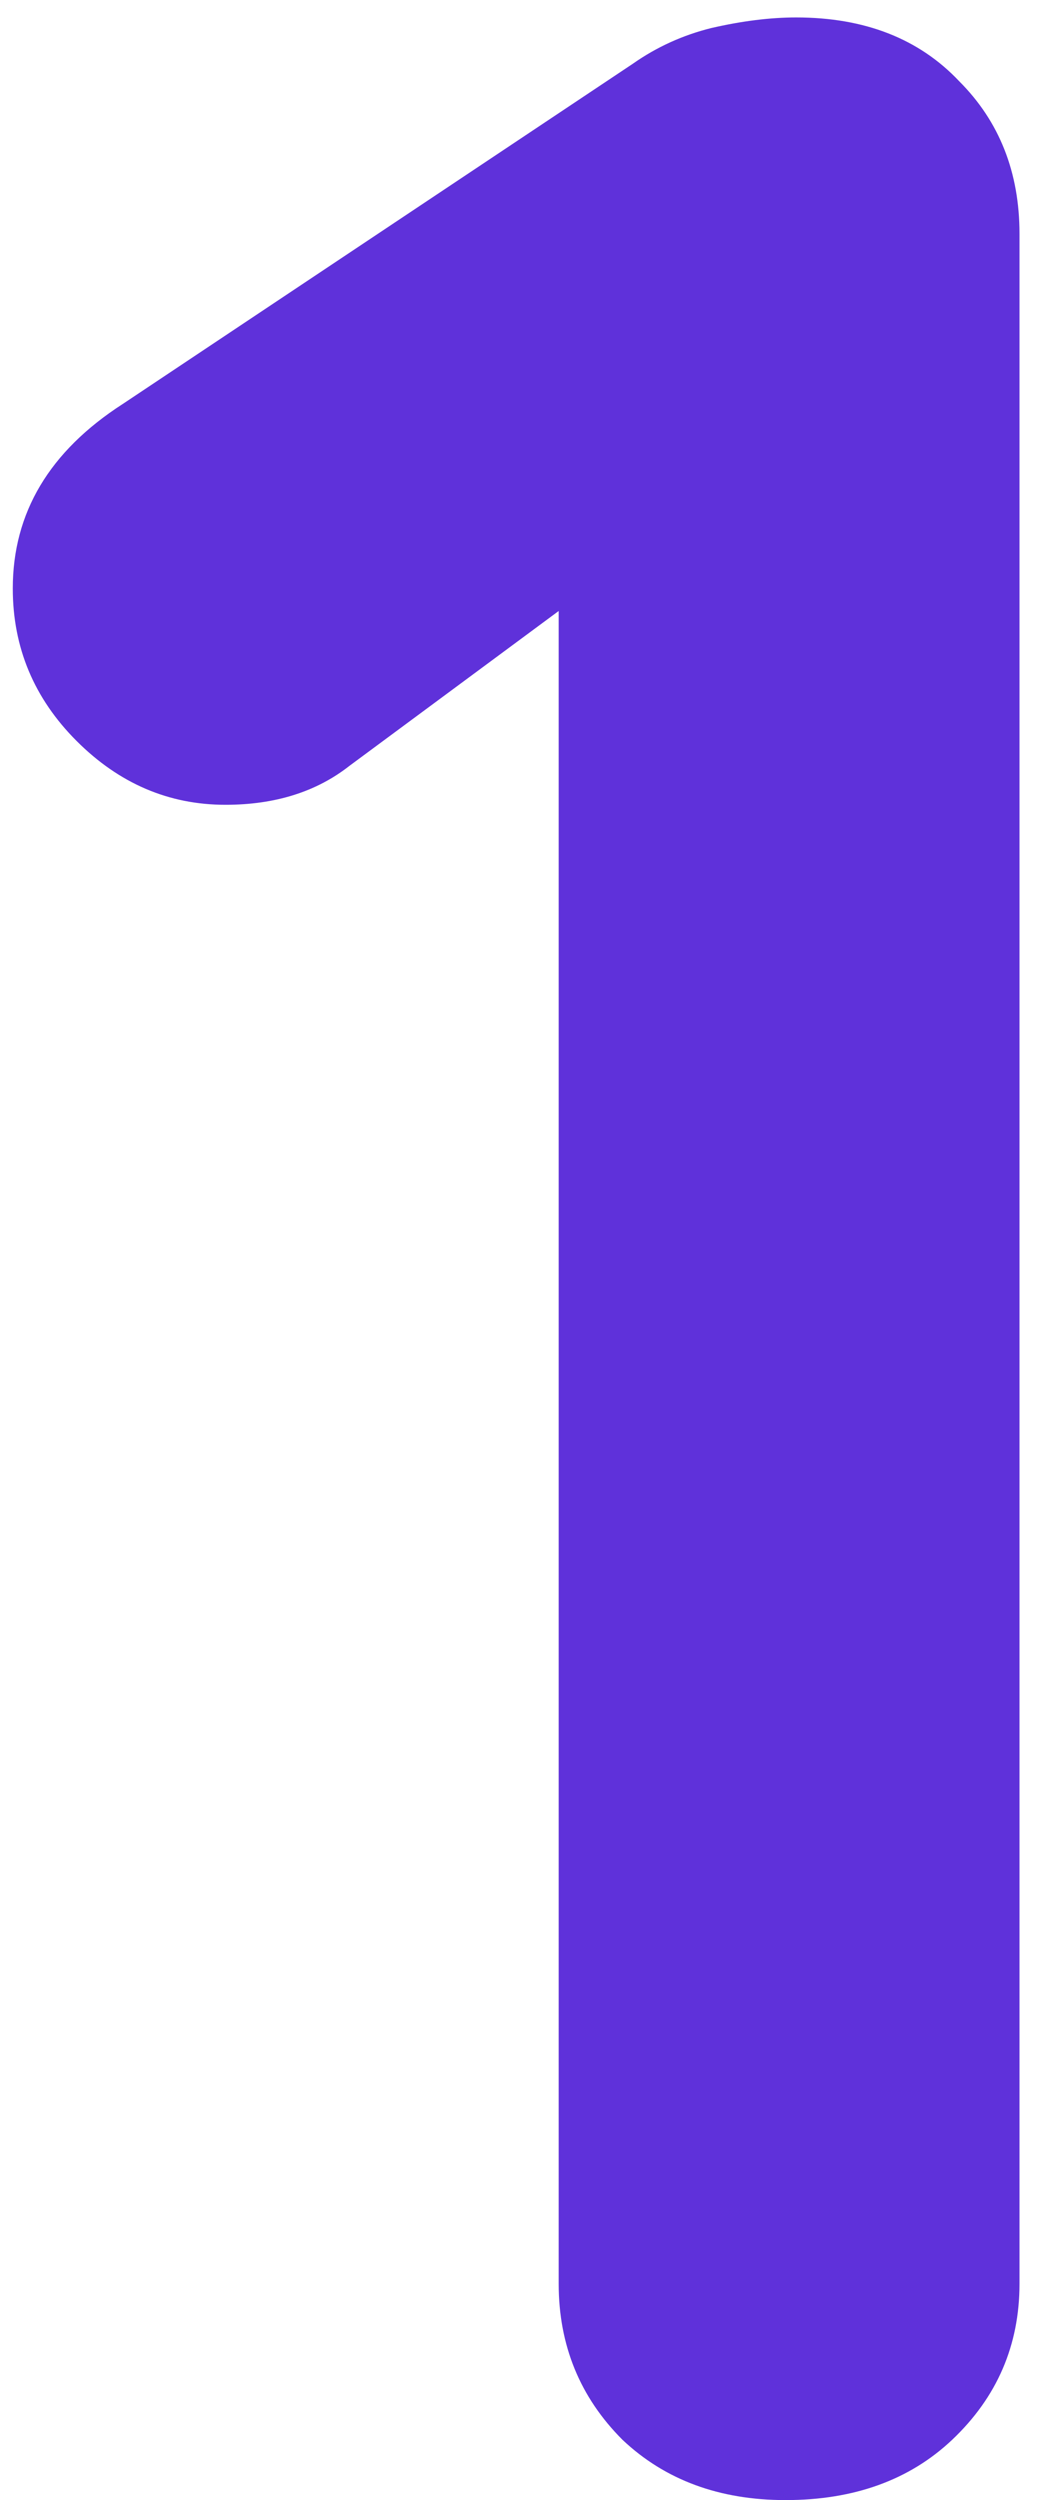 <svg width="18" height="43" viewBox="0 0 18 43" fill="none" xmlns="http://www.w3.org/2000/svg">
<path d="M13.518 43C12.379 43 11.444 42.654 10.712 41.963C9.98 41.231 9.614 40.336 9.614 39.279V8.535L10.468 9.877L6.015 13.171C5.446 13.618 4.734 13.842 3.88 13.842C2.904 13.842 2.05 13.476 1.318 12.744C0.586 12.012 0.22 11.138 0.22 10.121C0.22 8.82 0.85 7.762 2.111 6.949L10.895 1.093C11.302 0.808 11.749 0.605 12.237 0.483C12.766 0.361 13.254 0.3 13.701 0.3C14.88 0.3 15.816 0.666 16.507 1.398C17.198 2.089 17.544 2.964 17.544 4.021V39.279C17.544 40.336 17.158 41.231 16.385 41.963C15.653 42.654 14.697 43 13.518 43Z" fill="#5F31DA"/>
</svg>
